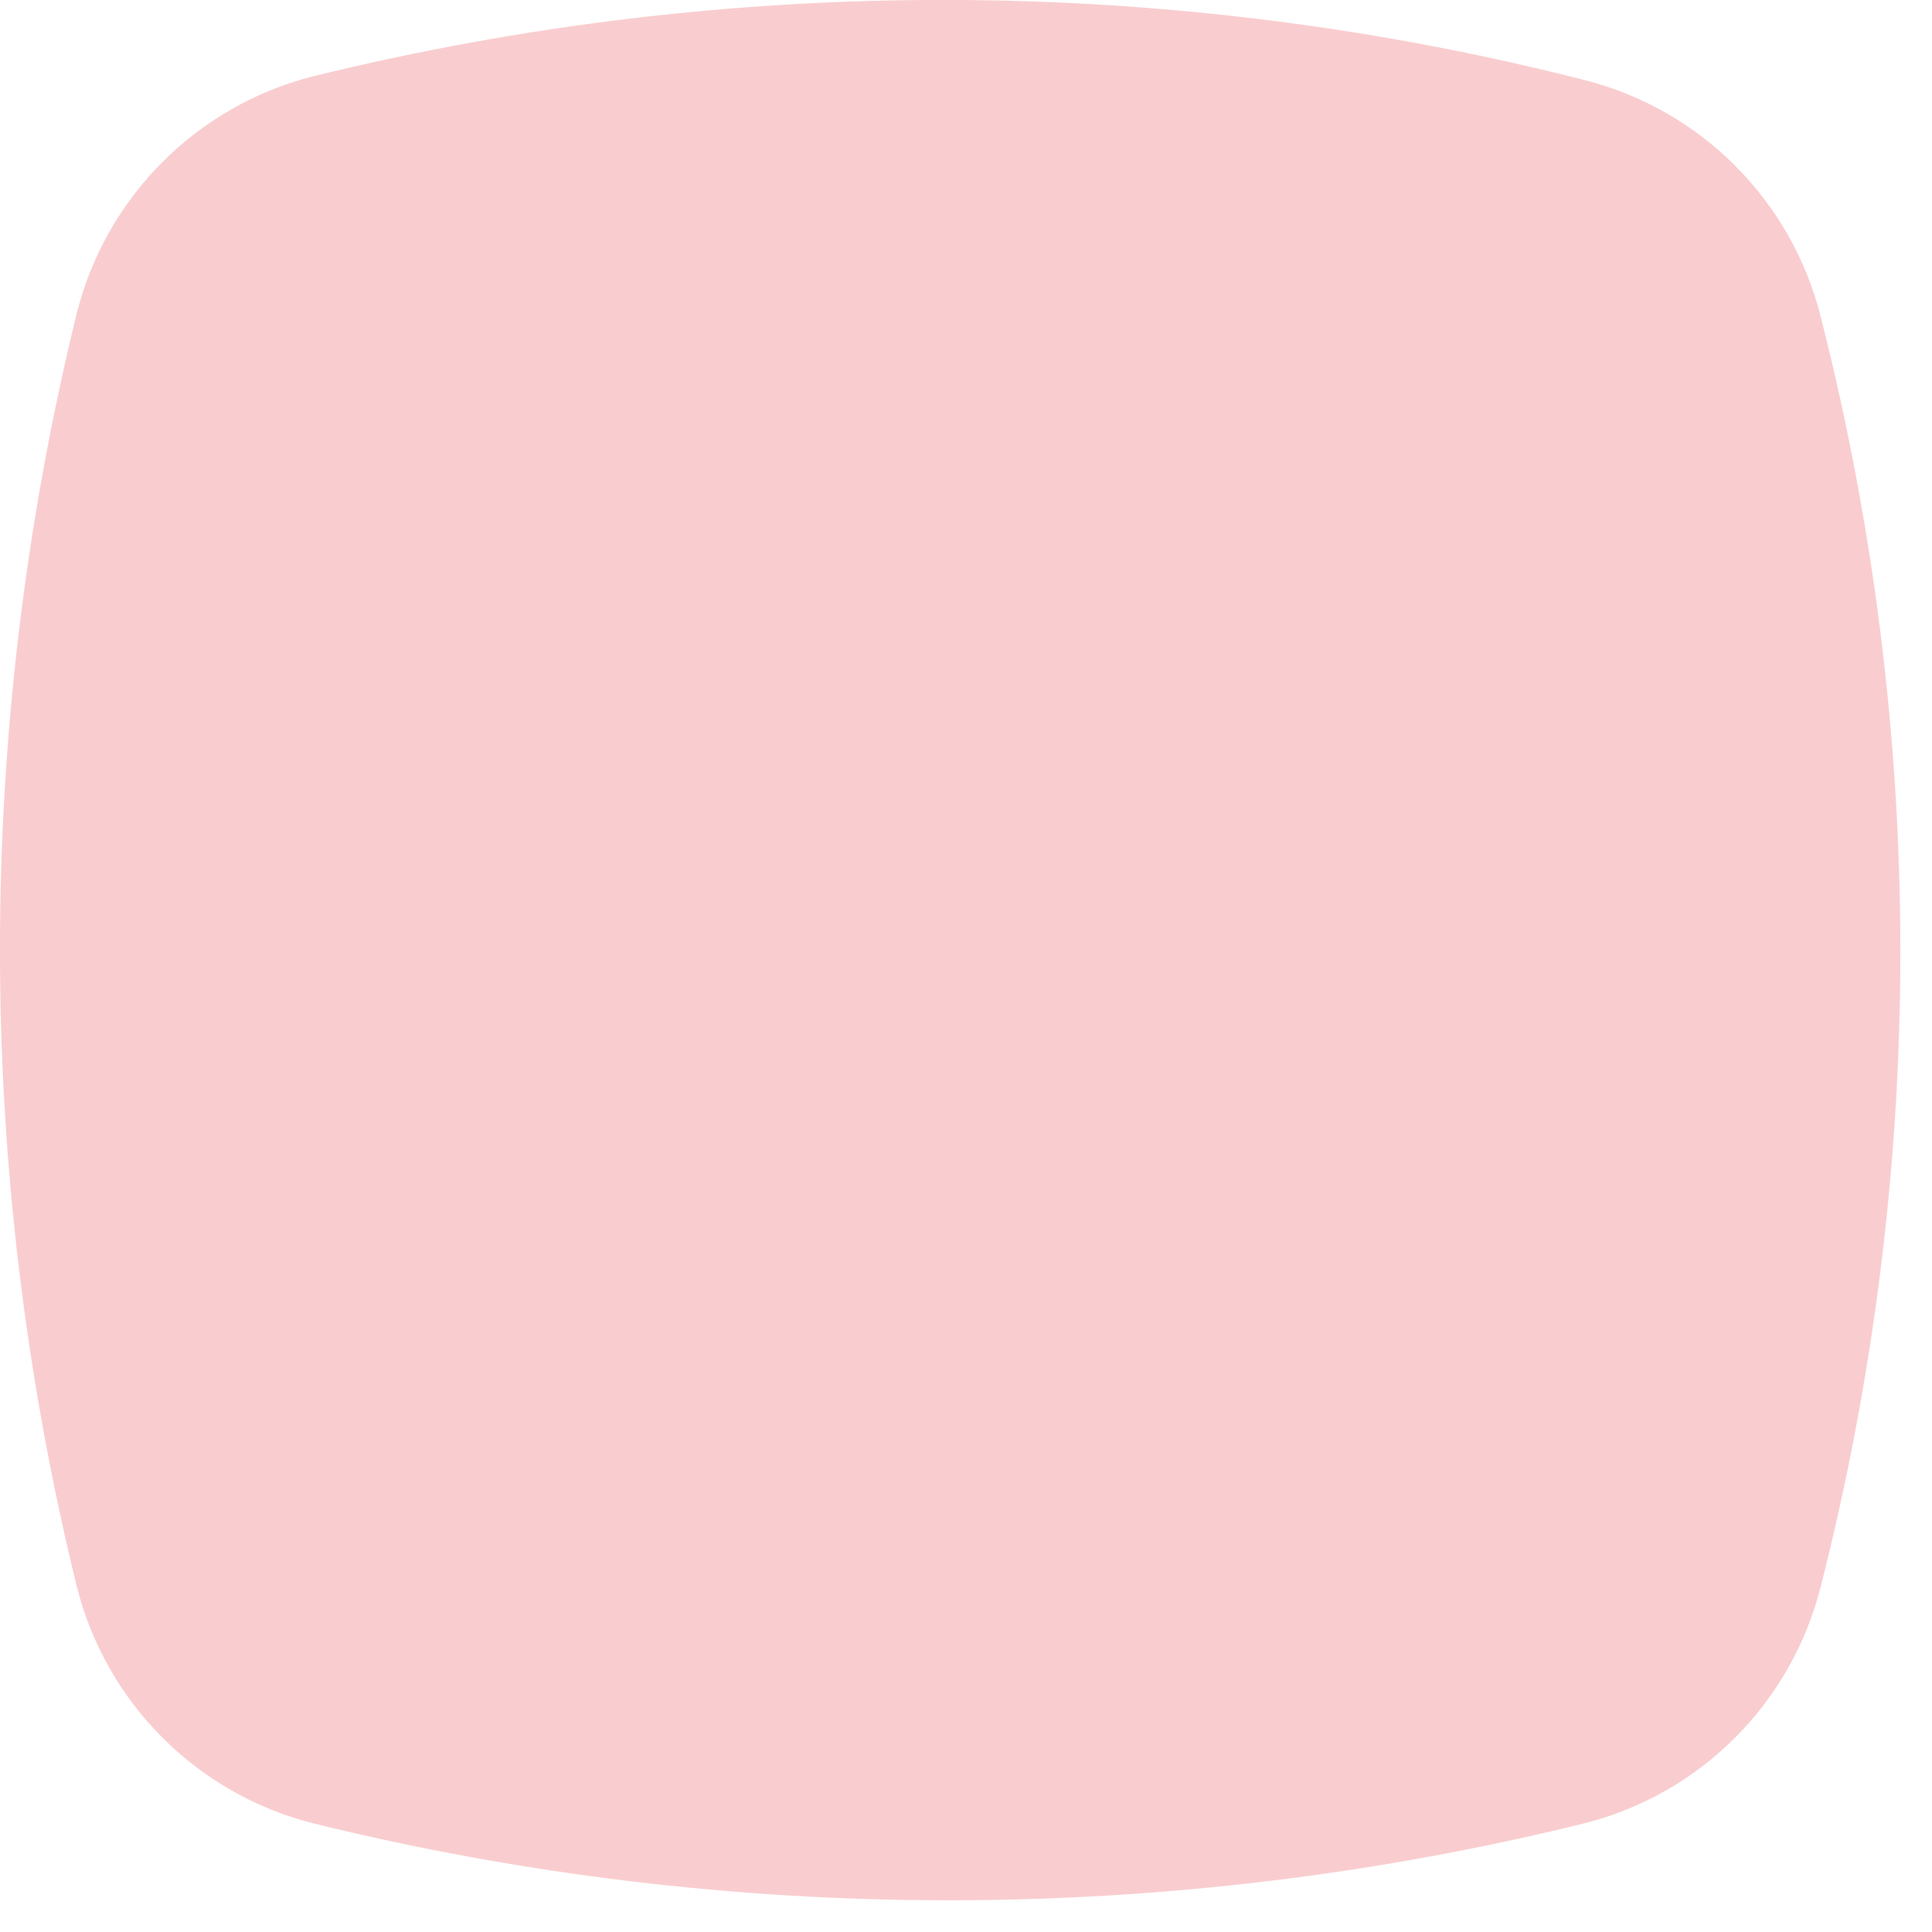 <svg width="12" height="12" viewBox="0 0 12 12" fill="none" xmlns="http://www.w3.org/2000/svg">
<path opacity="0.2" d="M1.949 11.326C4.533 11.962 7.253 11.962 9.837 11.326C10.562 11.144 11.129 10.577 11.31 9.85C11.968 7.262 11.968 4.56 11.31 1.972C11.129 1.245 10.562 0.678 9.837 0.496C7.253 -0.162 4.533 -0.162 1.949 0.473C1.224 0.655 0.657 1.223 0.476 1.949C-0.159 4.537 -0.159 7.262 0.476 9.85C0.657 10.577 1.224 11.144 1.949 11.326Z" fill="#E30611"/>
</svg>
